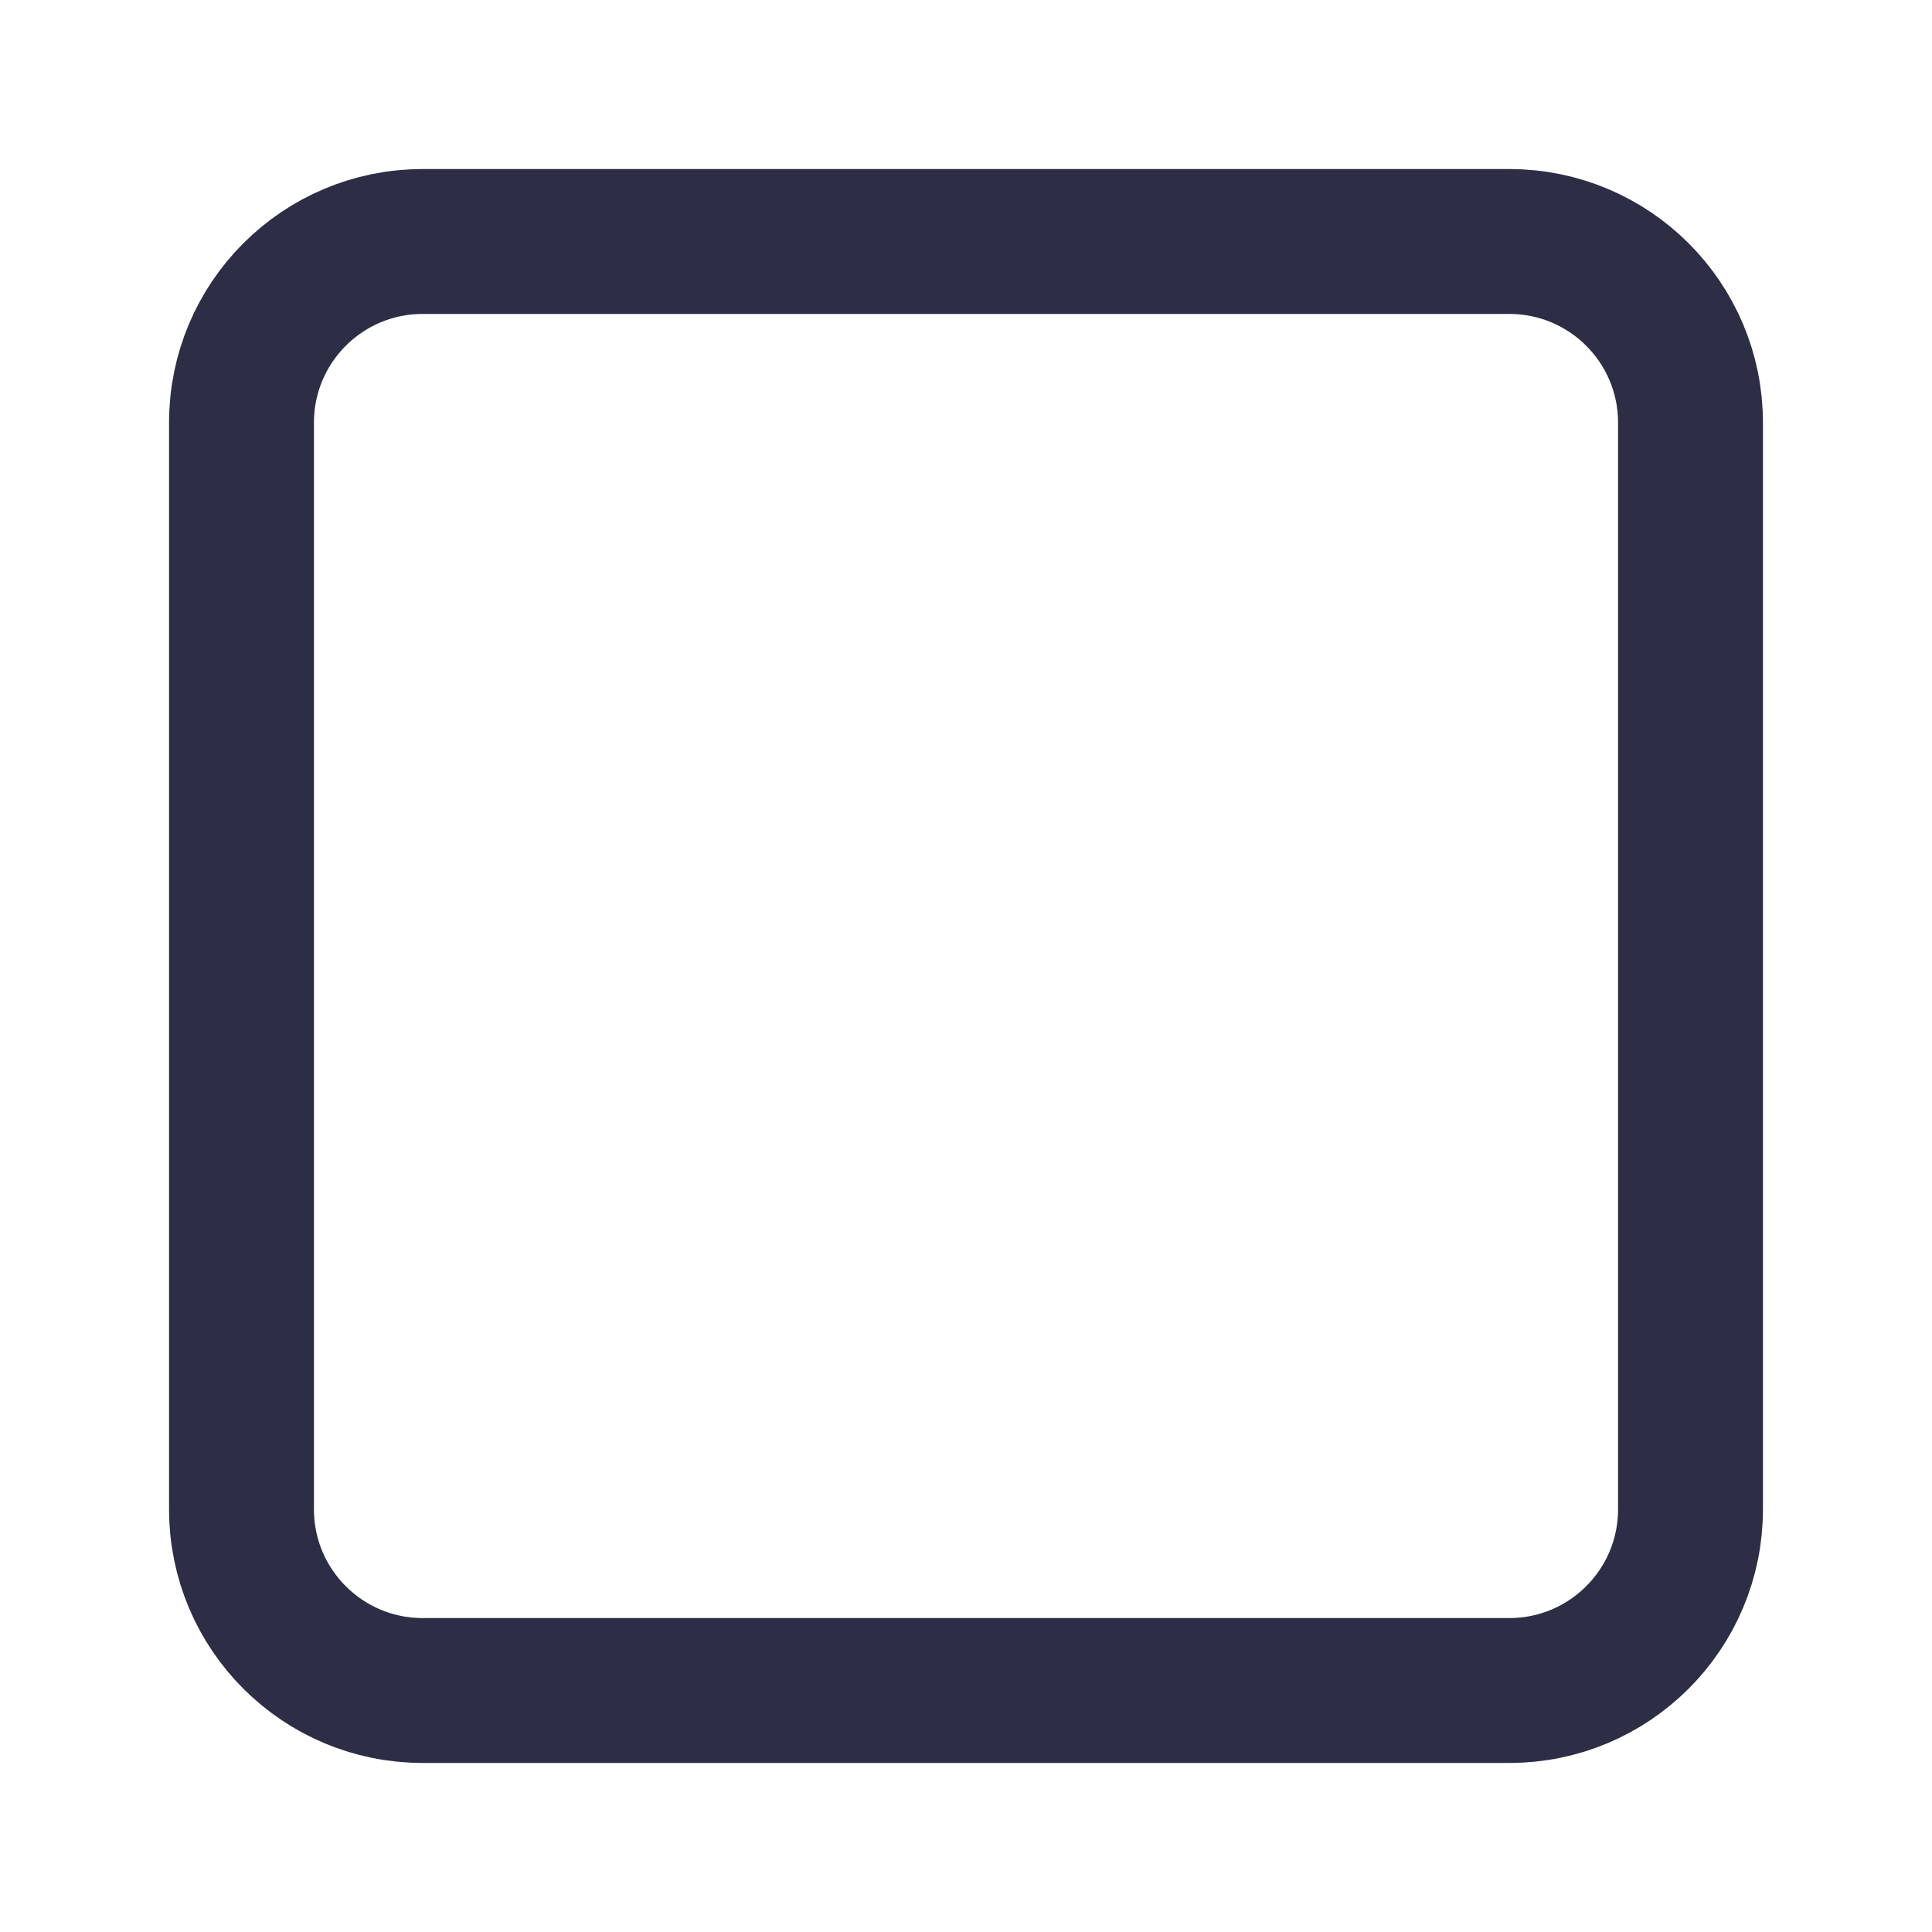 <svg width="20" height="20" viewBox="0 0 20 20" fill="none" xmlns="http://www.w3.org/2000/svg">
<path d="M15.625 2.5H4.375C3.339 2.5 2.5 3.339 2.5 4.375V15.625C2.5 16.66 3.339 17.5 4.375 17.5H15.625C16.66 17.5 17.5 16.66 17.5 15.625V4.375C17.5 3.339 16.66 2.5 15.625 2.5Z" stroke="#2D2E46" stroke-width="1.5" stroke-linejoin="round"/>
</svg>
